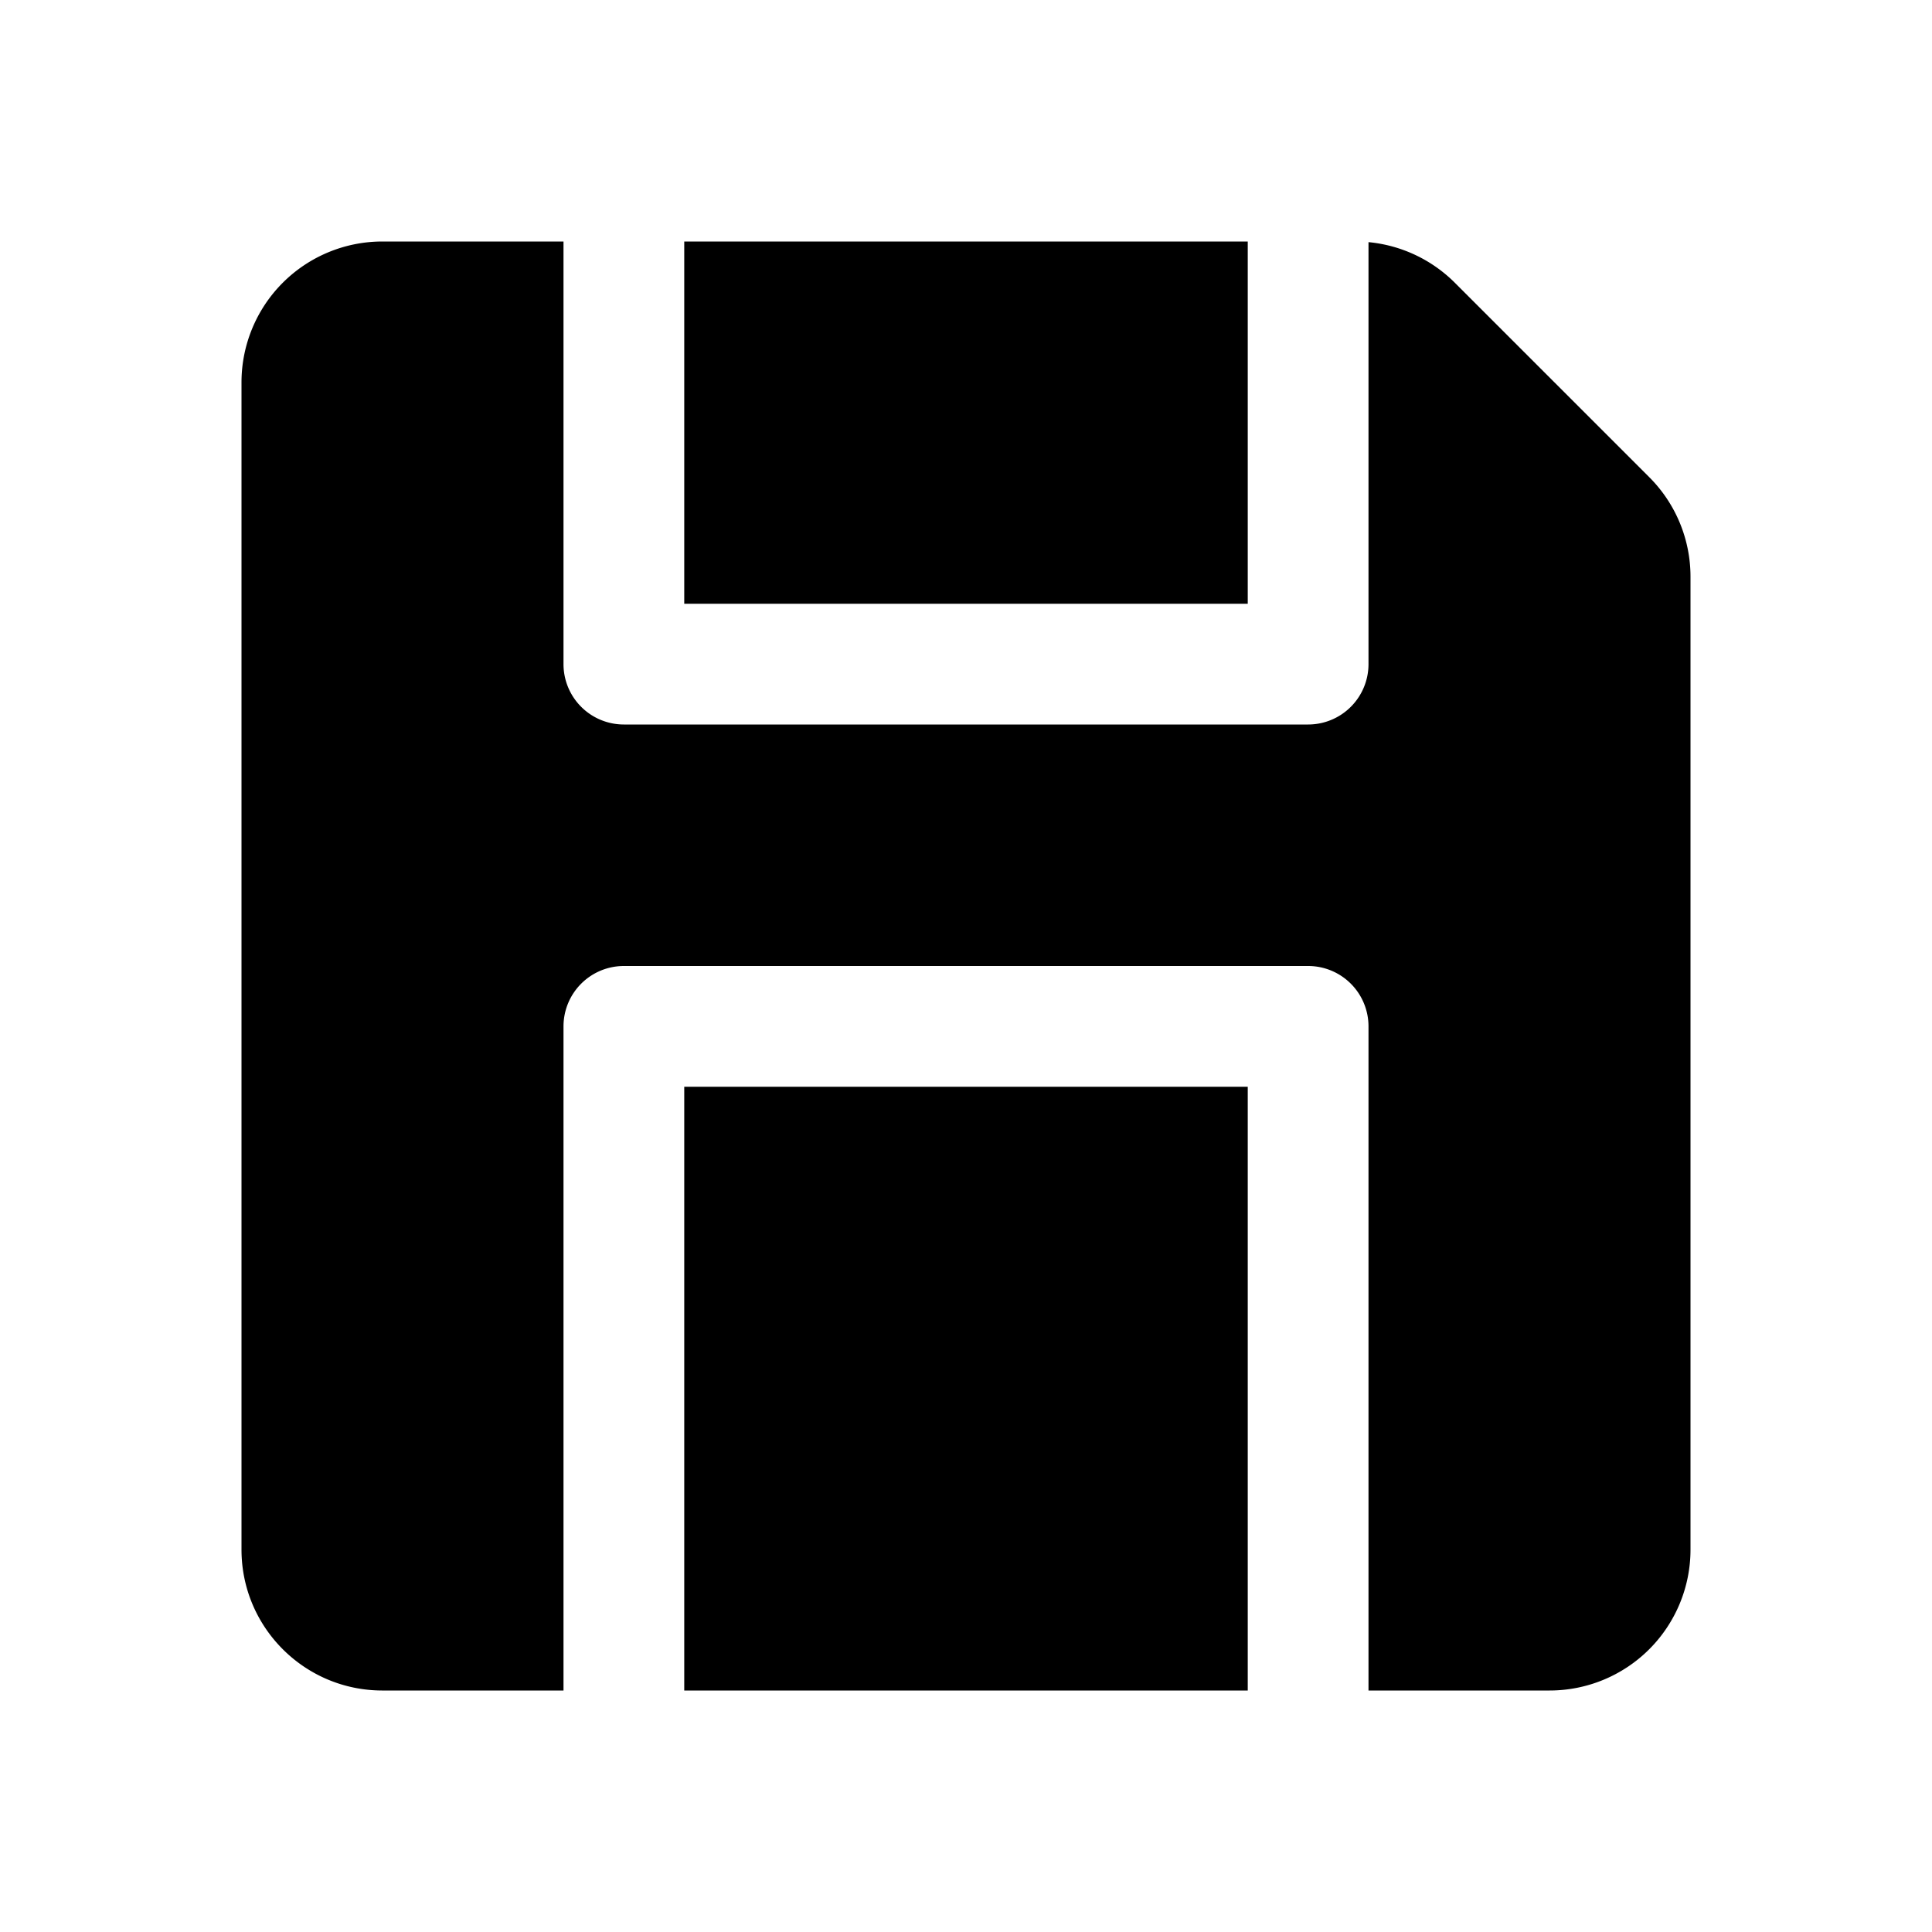 <svg xmlns="http://www.w3.org/2000/svg" width="24" height="24" fill="none" viewBox="0 0 24 24">
  <path fill="currentColor" d="M7 3H4.75A1.75 1.75 0 0 0 3 4.75v14.5c0 .966.784 1.75 1.75 1.75H7v-8.25a.75.75 0 0 1 .75-.75h8.5a.75.75 0 0 1 .75.75V21h2.25A1.75 1.75 0 0 0 21 19.25V7.164c0-.464-.184-.909-.513-1.237l-2.414-2.414A1.75 1.75 0 0 0 17 3.008V8.25a.75.75 0 0 1-.75.75h-8.5A.75.75 0 0 1 7 8.25V3Z"/>
  <path fill="currentColor" d="M15.5 3h-7v4.5h7V3Zm0 18v-7.5h-7V21h7Z"/>
</svg>
